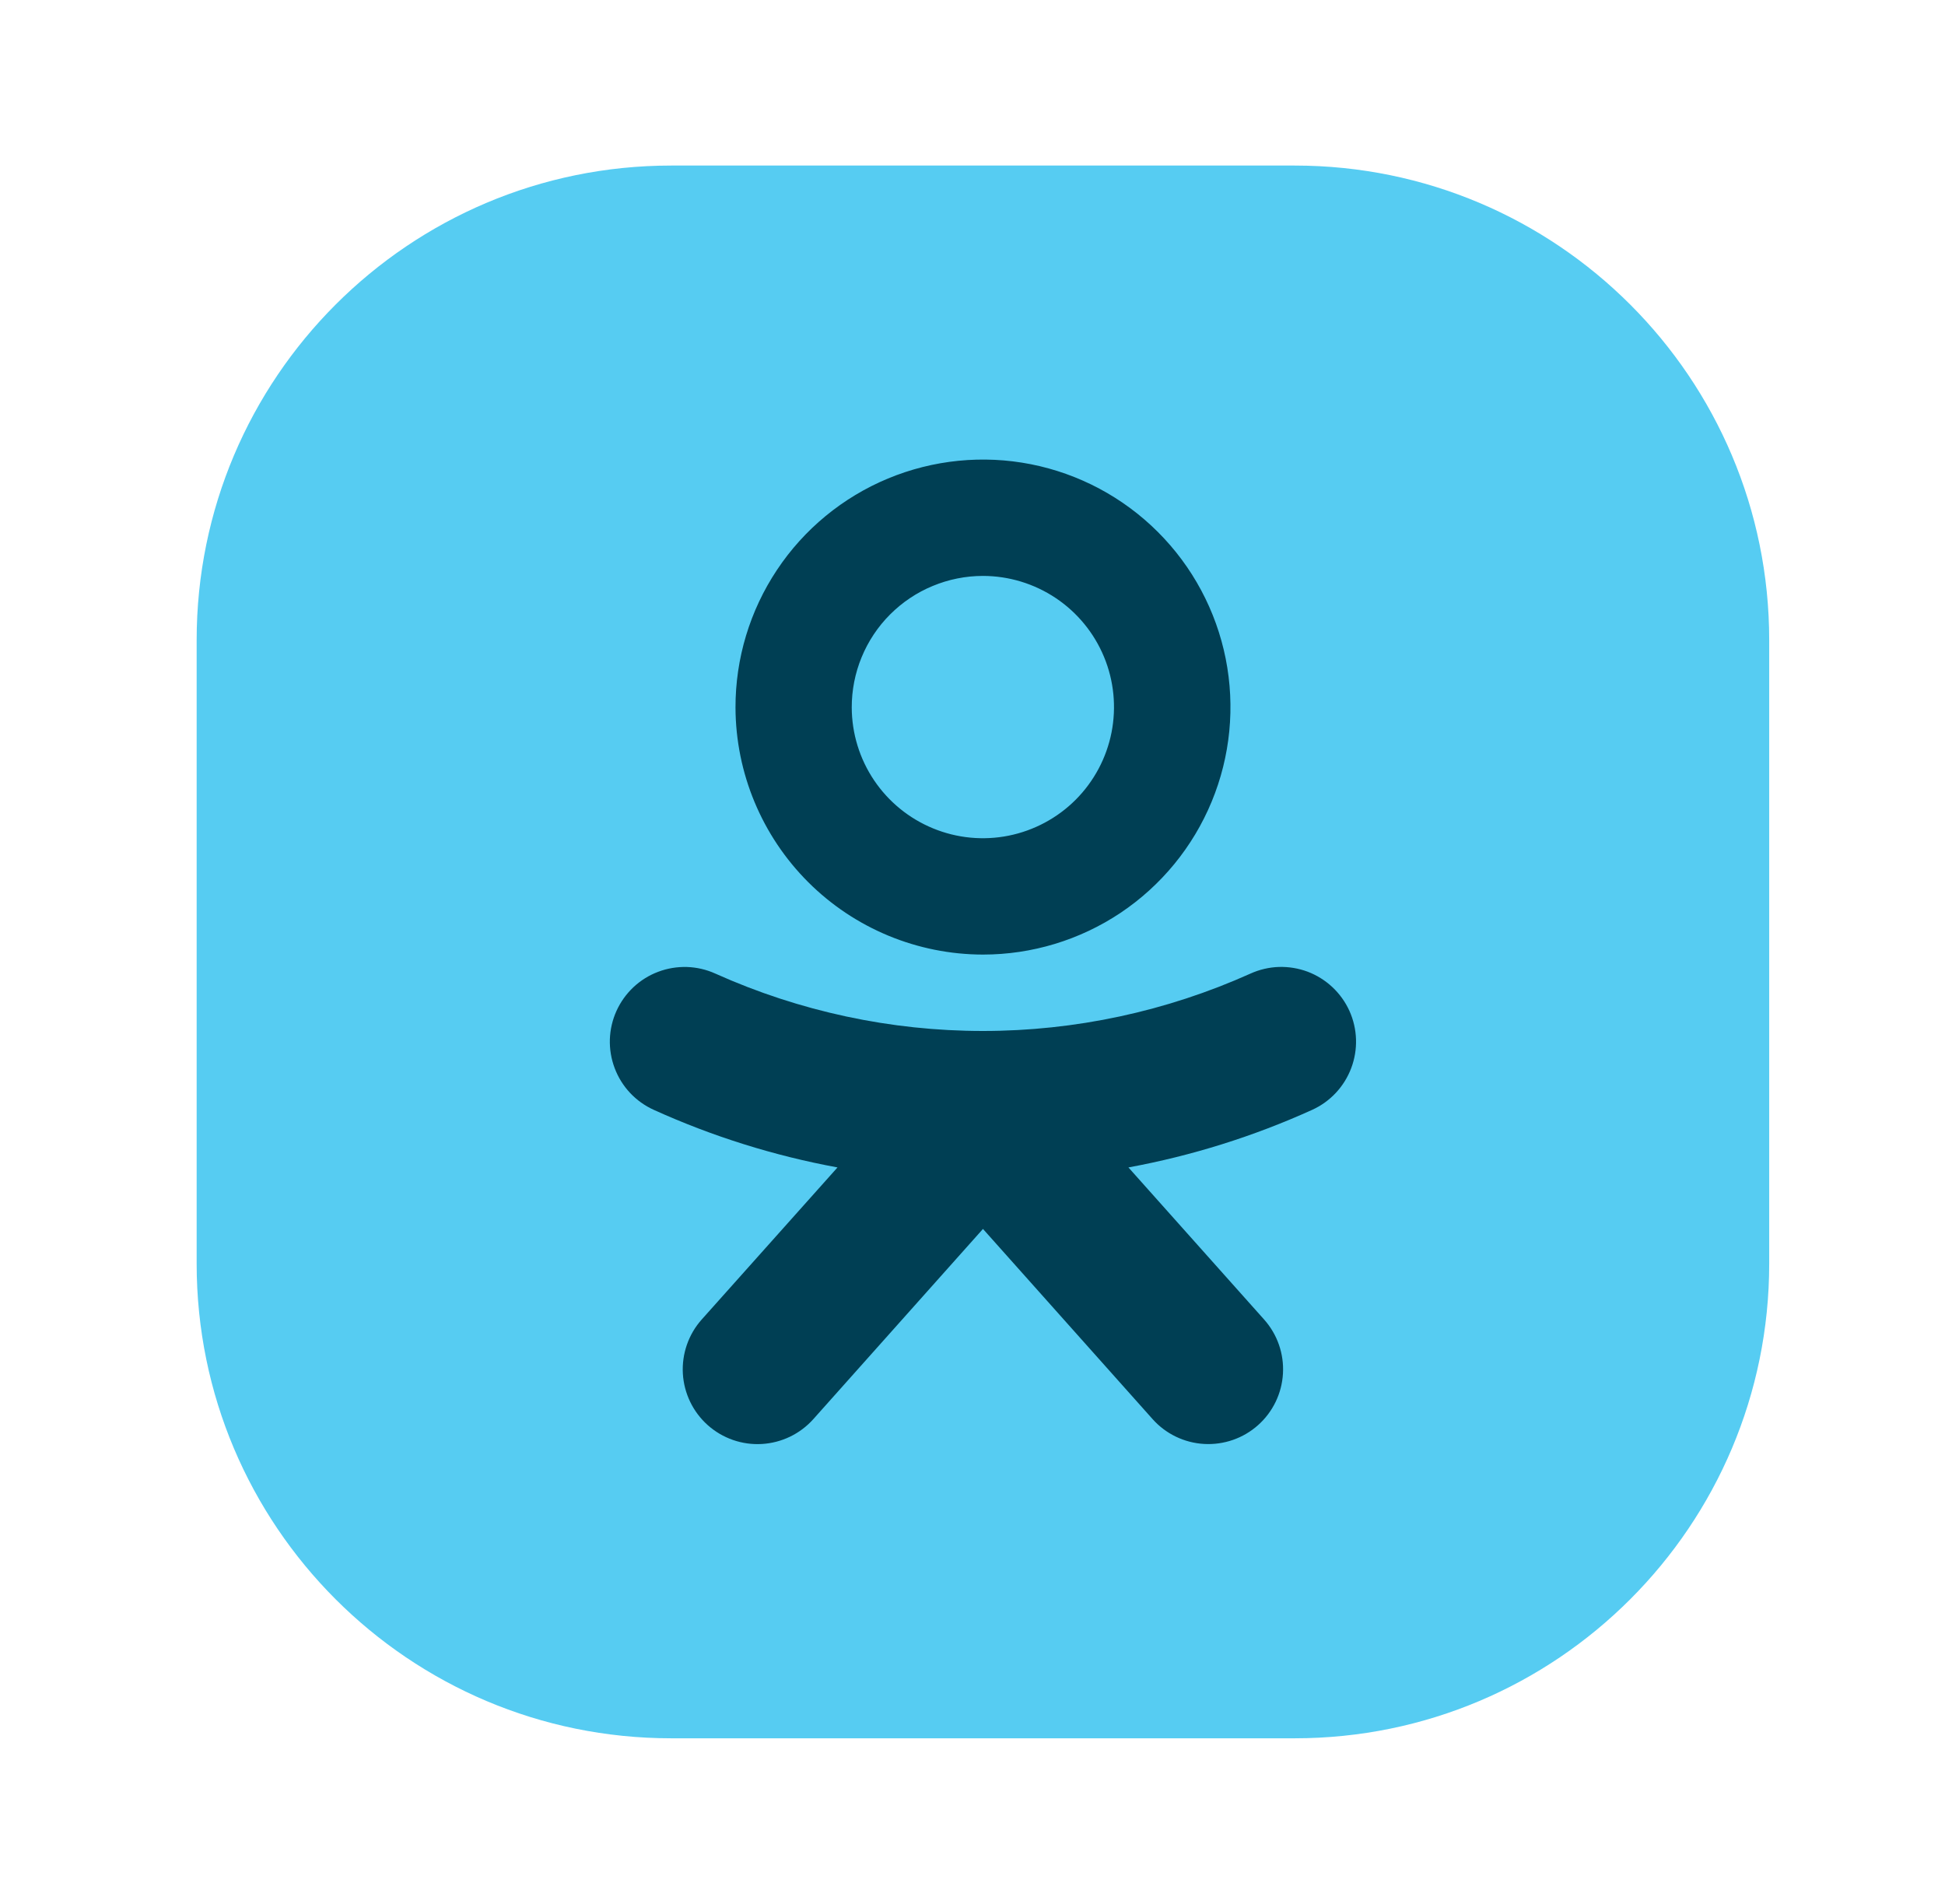 <svg width="47" height="46" viewBox="0 0 47 46" fill="none" xmlns="http://www.w3.org/2000/svg">
<g filter="url(#filter0_d_115_9160)">
<path d="M31.285 0H16.219C9.886 0 4.752 5.134 4.752 11.467V26.533C4.752 32.866 9.886 38 16.219 38H31.285C37.618 38 42.752 32.866 42.752 26.533V11.467C42.752 5.134 37.618 0 31.285 0Z" fill="#56CCF2"/>
<path d="M23.753 19.064C24.936 19.064 26.093 18.713 27.077 18.056C28.06 17.398 28.827 16.463 29.279 15.37C29.732 14.277 29.849 13.074 29.618 11.913C29.386 10.753 28.816 9.688 27.978 8.852C27.141 8.016 26.074 7.447 24.913 7.217C23.753 6.988 22.55 7.108 21.457 7.562C20.365 8.016 19.431 8.784 18.776 9.769C18.12 10.754 17.771 11.911 17.773 13.095C17.778 14.678 18.41 16.195 19.53 17.314C20.651 18.433 22.17 19.062 23.753 19.064ZM23.753 9.915C24.379 9.916 24.991 10.102 25.512 10.45C26.032 10.798 26.438 11.292 26.678 11.871C26.918 12.449 26.98 13.086 26.859 13.7C26.737 14.314 26.436 14.879 25.994 15.322C25.552 15.765 24.988 16.067 24.374 16.191C23.76 16.314 23.124 16.253 22.545 16.014C21.966 15.776 21.47 15.371 21.121 14.852C20.771 14.332 20.584 13.721 20.582 13.095C20.581 12.677 20.662 12.264 20.821 11.879C20.98 11.493 21.213 11.142 21.508 10.847C21.803 10.552 22.152 10.317 22.538 10.158C22.923 9.998 23.336 9.915 23.753 9.915Z" fill="#003F54"/>
<path d="M32.608 20.424C32.51 20.208 32.37 20.013 32.197 19.851C32.024 19.689 31.821 19.562 31.599 19.478C31.377 19.395 31.14 19.356 30.903 19.363C30.666 19.371 30.432 19.426 30.216 19.524C28.183 20.437 25.98 20.91 23.752 20.91C21.523 20.91 19.32 20.437 17.287 19.524C17.071 19.426 16.838 19.372 16.601 19.364C16.363 19.357 16.127 19.396 15.905 19.48C15.683 19.563 15.48 19.69 15.307 19.852C15.134 20.015 14.995 20.209 14.897 20.425C14.799 20.642 14.745 20.875 14.737 21.112C14.73 21.349 14.769 21.585 14.853 21.807C14.936 22.029 15.063 22.233 15.225 22.406C15.388 22.579 15.582 22.718 15.799 22.816C17.216 23.458 18.707 23.925 20.238 24.207L16.956 27.882C16.637 28.24 16.474 28.71 16.501 29.189C16.529 29.667 16.745 30.115 17.103 30.434C17.461 30.753 17.931 30.917 18.41 30.889C18.888 30.861 19.336 30.645 19.655 30.287L23.753 25.693L27.851 30.287C28.17 30.645 28.618 30.861 29.096 30.888C29.574 30.915 30.044 30.752 30.401 30.433C30.759 30.114 30.975 29.666 31.002 29.188C31.03 28.709 30.866 28.24 30.547 27.882L27.268 24.207C28.799 23.925 30.29 23.458 31.707 22.816C32.144 22.618 32.483 22.255 32.652 21.806C32.821 21.358 32.805 20.861 32.608 20.424Z" fill="#003F54"/>
</g>
<defs>
<filter id="filter0_d_115_9160" x="0.752" y="0" width="46" height="46" filterUnits="userSpaceOnUse" color-interpolation-filters="sRGB">
<feFlood flood-opacity="0" result="BackgroundImageFix"/>
<feColorMatrix in="SourceAlpha" type="matrix" values="0 0 0 0 0 0 0 0 0 0 0 0 0 0 0 0 0 0 127 0" result="hardAlpha"/>
<feOffset dy="4"/>
<feGaussianBlur stdDeviation="2"/>
<feComposite in2="hardAlpha" operator="out"/>
<feColorMatrix type="matrix" values="0 0 0 0 0 0 0 0 0 0 0 0 0 0 0 0 0 0 0.25 0"/>
<feBlend mode="normal" in2="BackgroundImageFix" result="effect1_dropShadow_115_9160"/>
<feBlend mode="normal" in="SourceGraphic" in2="effect1_dropShadow_115_9160" result="shape"/>
</filter>
</defs>
</svg>
